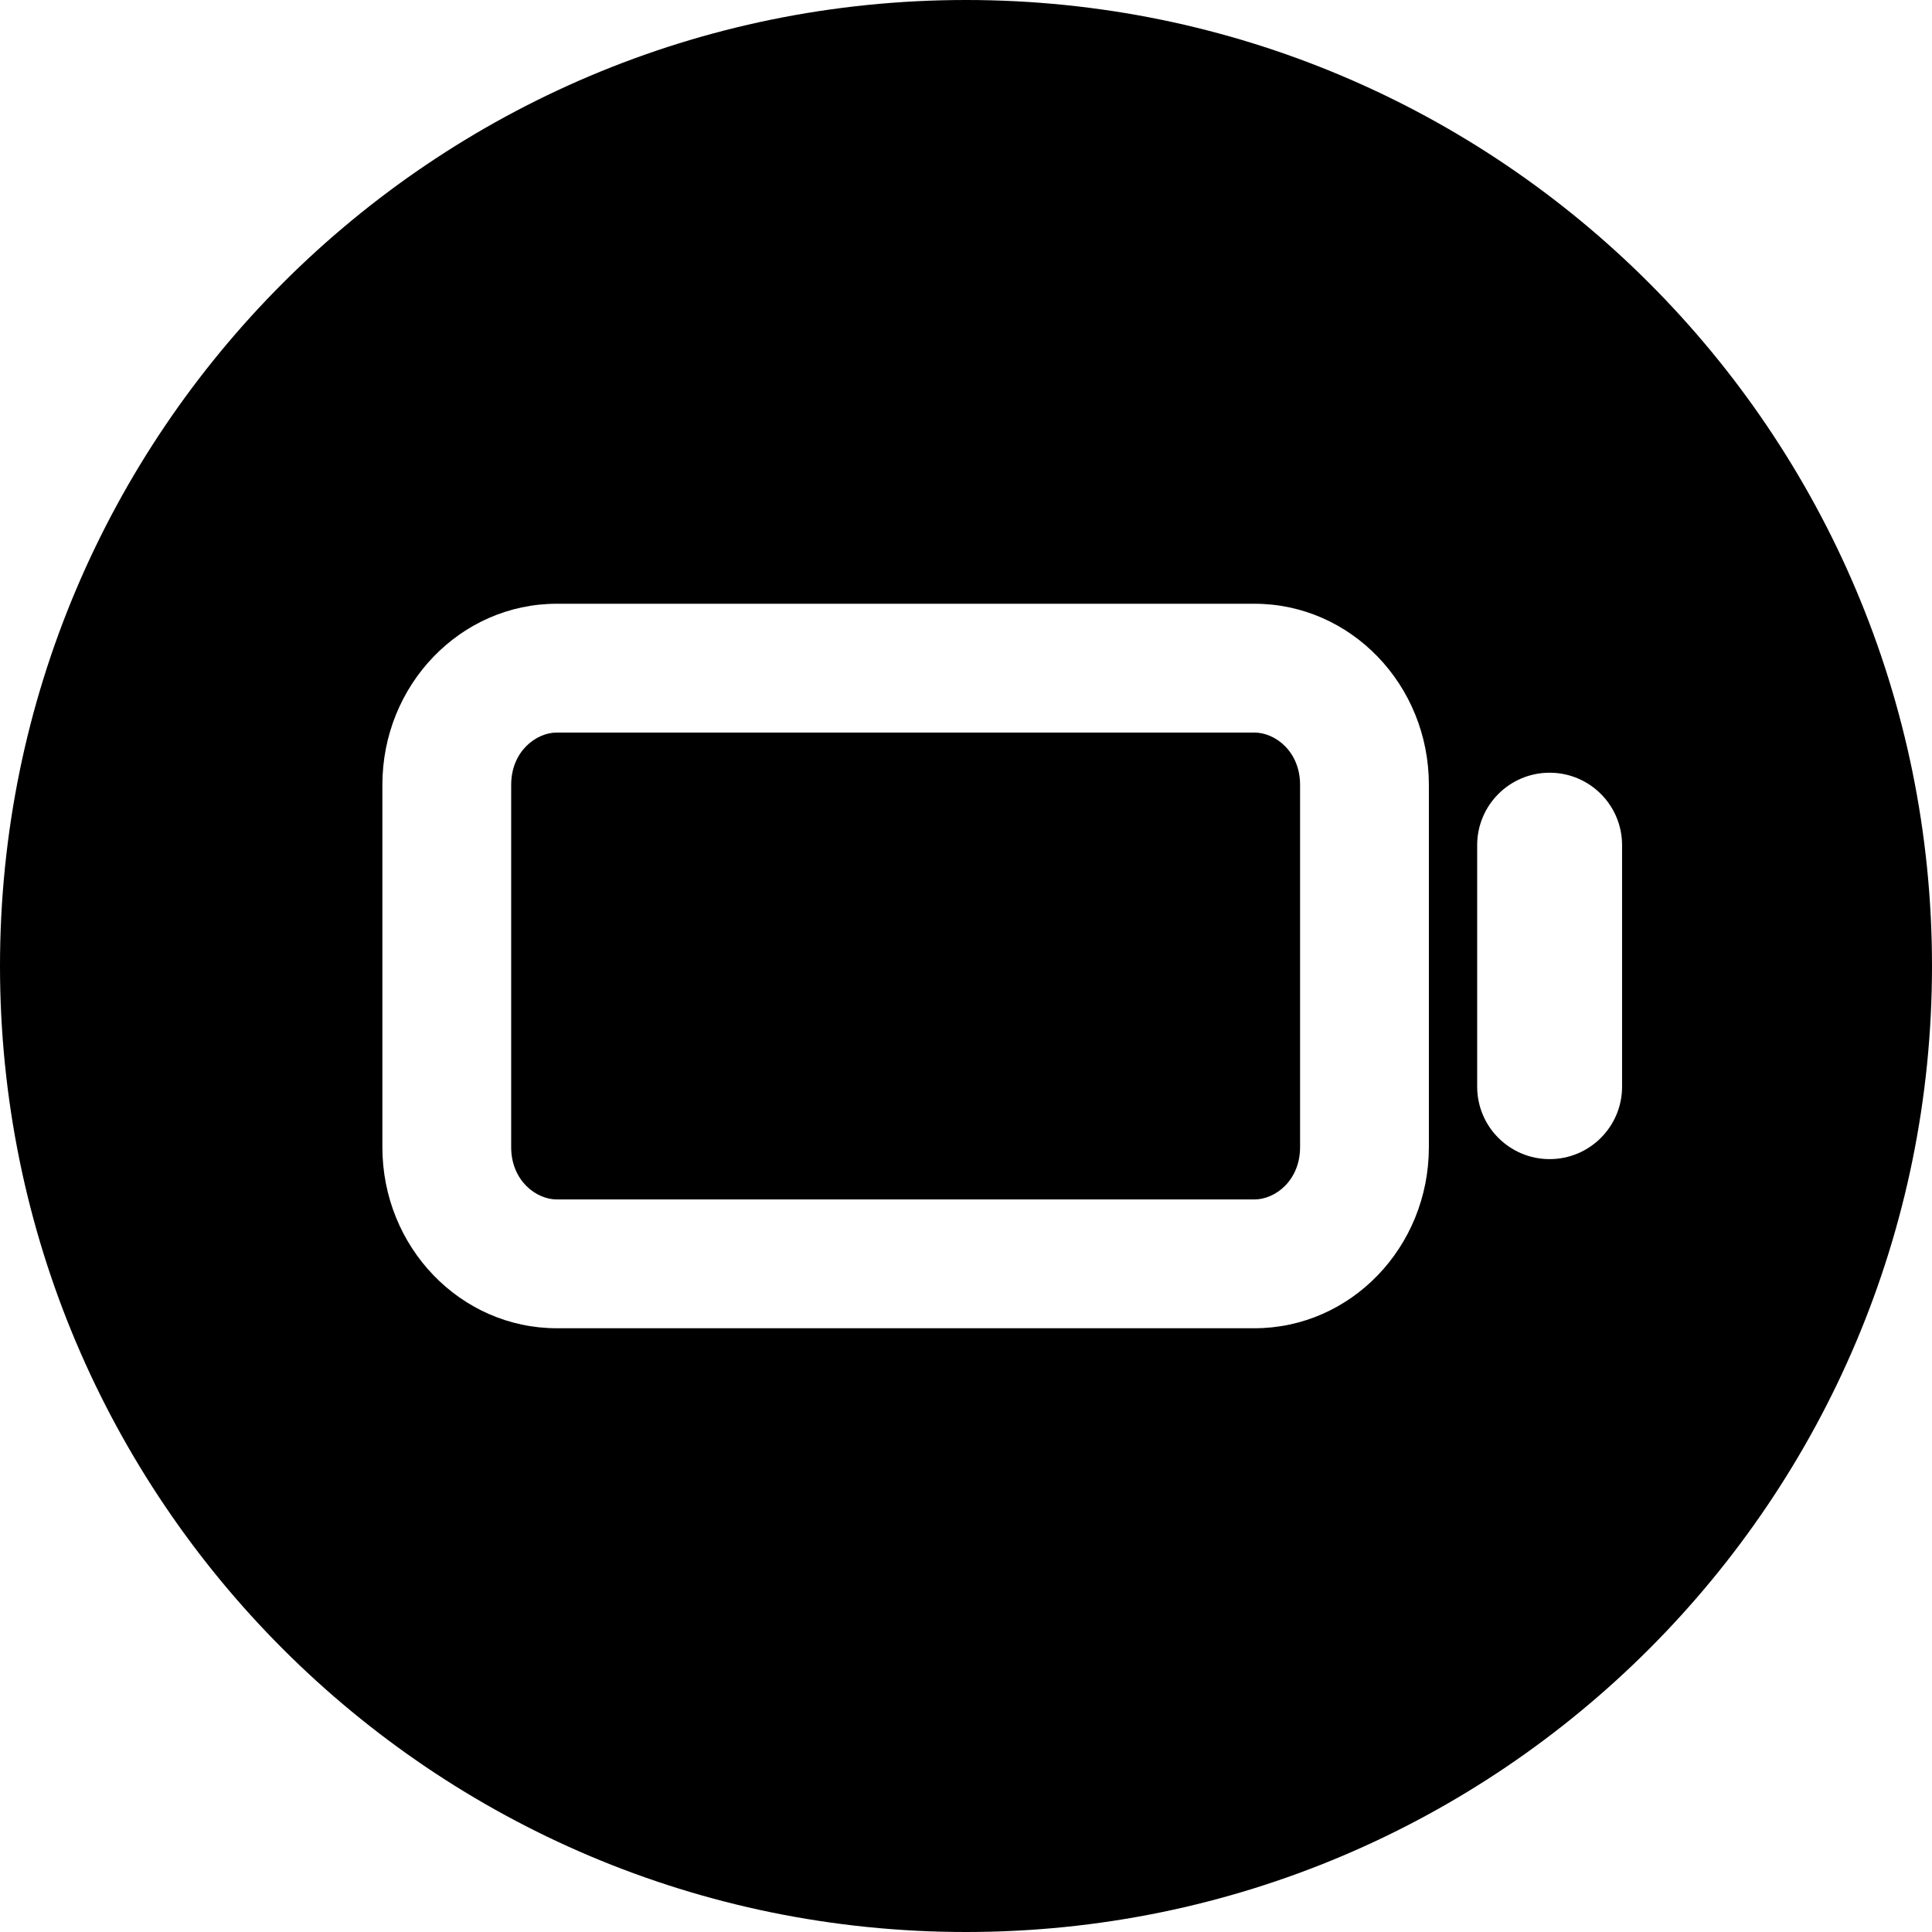 <svg width="24" height="24" viewBox="0 0 24 24" fill="none" xmlns="http://www.w3.org/2000/svg">
<path d="M12 24C18.627 24 24 18.627 24 12C24 5.373 18.627 0 12 0C5.373 0 0 5.373 0 12C0 18.627 5.373 24 12 24ZM15.583 9.1H6.917C6.66 9.1 6.35 9.334 6.35 9.75V14.25C6.35 14.666 6.66 14.9 6.917 14.9H15.583C15.84 14.9 16.15 14.666 16.15 14.25V9.75C16.15 9.334 15.84 9.1 15.583 9.1ZM6.917 7.5H15.583C16.78 7.5 17.75 8.507 17.75 9.75V14.25C17.75 15.493 16.78 16.5 15.583 16.5H6.917C5.72 16.5 4.75 15.493 4.75 14.25V9.75C4.75 8.507 5.72 7.5 6.917 7.5ZM19.25 9.599C19.747 9.599 20.15 10.002 20.15 10.499V13.499C20.15 13.996 19.747 14.399 19.25 14.399C18.753 14.399 18.35 13.996 18.35 13.499V10.499C18.35 10.002 18.753 9.599 19.25 9.599Z" fill="black"/>
</svg>
